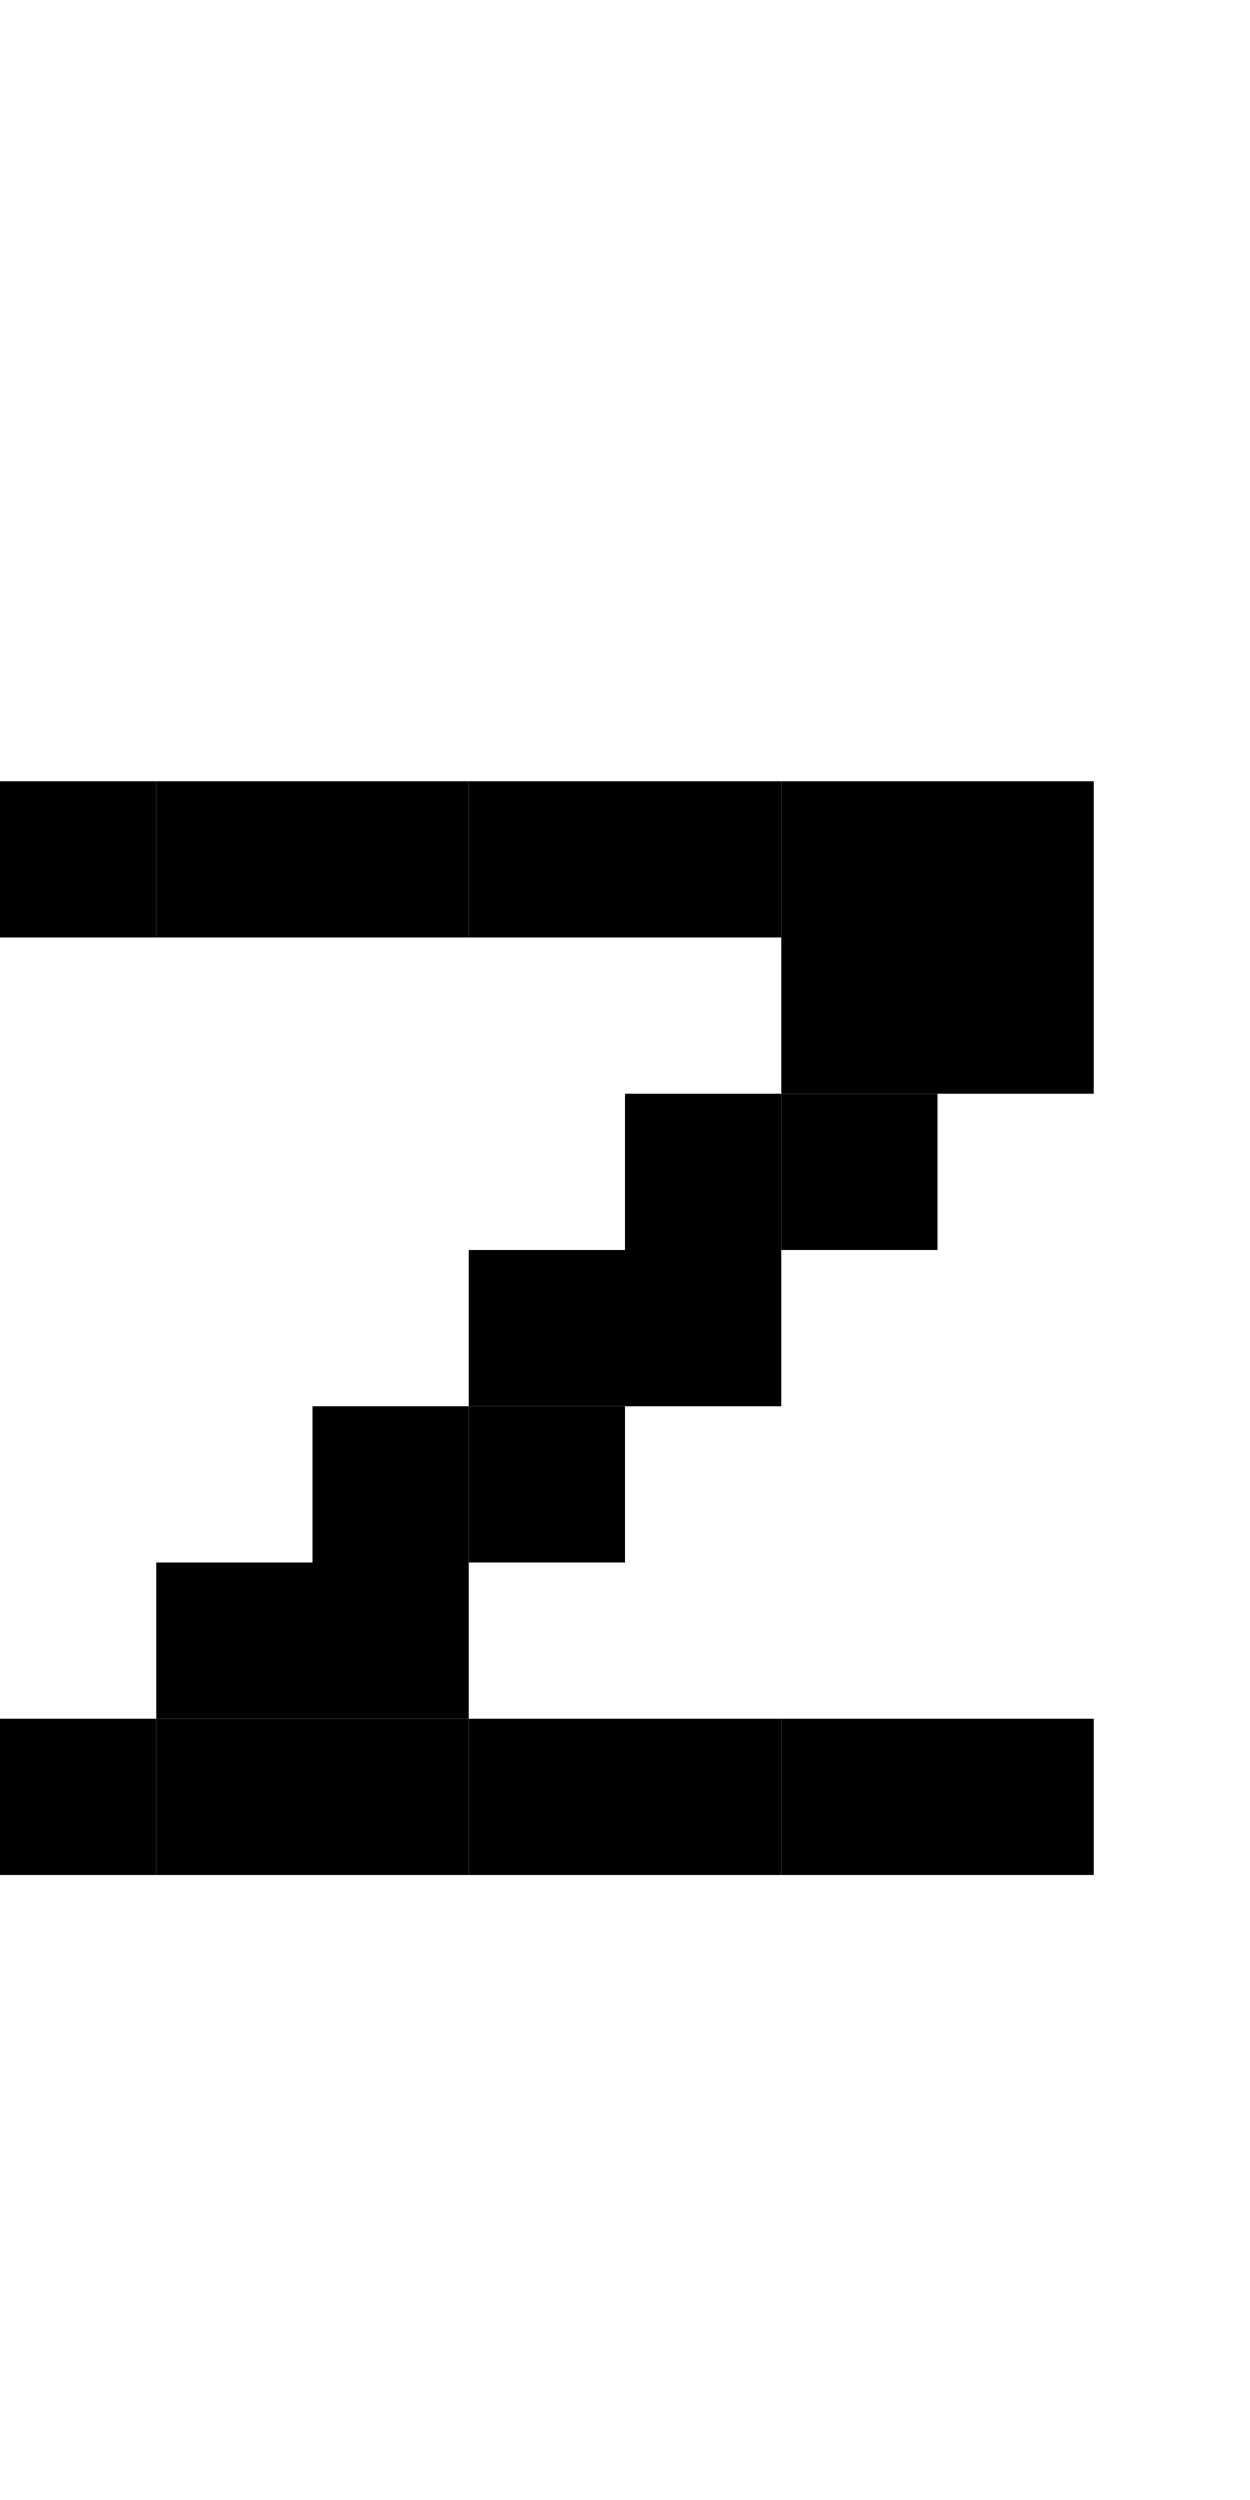 <?xml version="1.0" standalone="no"?>
<svg xmlns="http://www.w3.org/2000/svg" width="512" height="1024" viewBox="0 0 512 1024">
<rect x="384" y="320" width="64" height="64" fill="#000" />
<rect x="320" y="320" width="64" height="64" fill="#000" />
<rect x="256" y="320" width="64" height="64" fill="#000" />
<rect x="192" y="320" width="64" height="64" fill="#000" />
<rect x="128" y="320" width="64" height="64" fill="#000" />
<rect x="64" y="320" width="64" height="64" fill="#000" />
<rect x="0" y="320" width="64" height="64" fill="#000" />
<rect x="384" y="384" width="64" height="64" fill="#000" />
<rect x="320" y="384" width="64" height="64" fill="#000" />
<rect x="320" y="448" width="64" height="64" fill="#000" />
<rect x="256" y="448" width="64" height="64" fill="#000" />
<rect x="256" y="512" width="64" height="64" fill="#000" />
<rect x="192" y="512" width="64" height="64" fill="#000" />
<rect x="192" y="576" width="64" height="64" fill="#000" />
<rect x="128" y="576" width="64" height="64" fill="#000" />
<rect x="128" y="640" width="64" height="64" fill="#000" />
<rect x="64" y="640" width="64" height="64" fill="#000" />
<rect x="384" y="704" width="64" height="64" fill="#000" />
<rect x="320" y="704" width="64" height="64" fill="#000" />
<rect x="256" y="704" width="64" height="64" fill="#000" />
<rect x="192" y="704" width="64" height="64" fill="#000" />
<rect x="128" y="704" width="64" height="64" fill="#000" />
<rect x="64" y="704" width="64" height="64" fill="#000" />
<rect x="0" y="704" width="64" height="64" fill="#000" />
</svg>